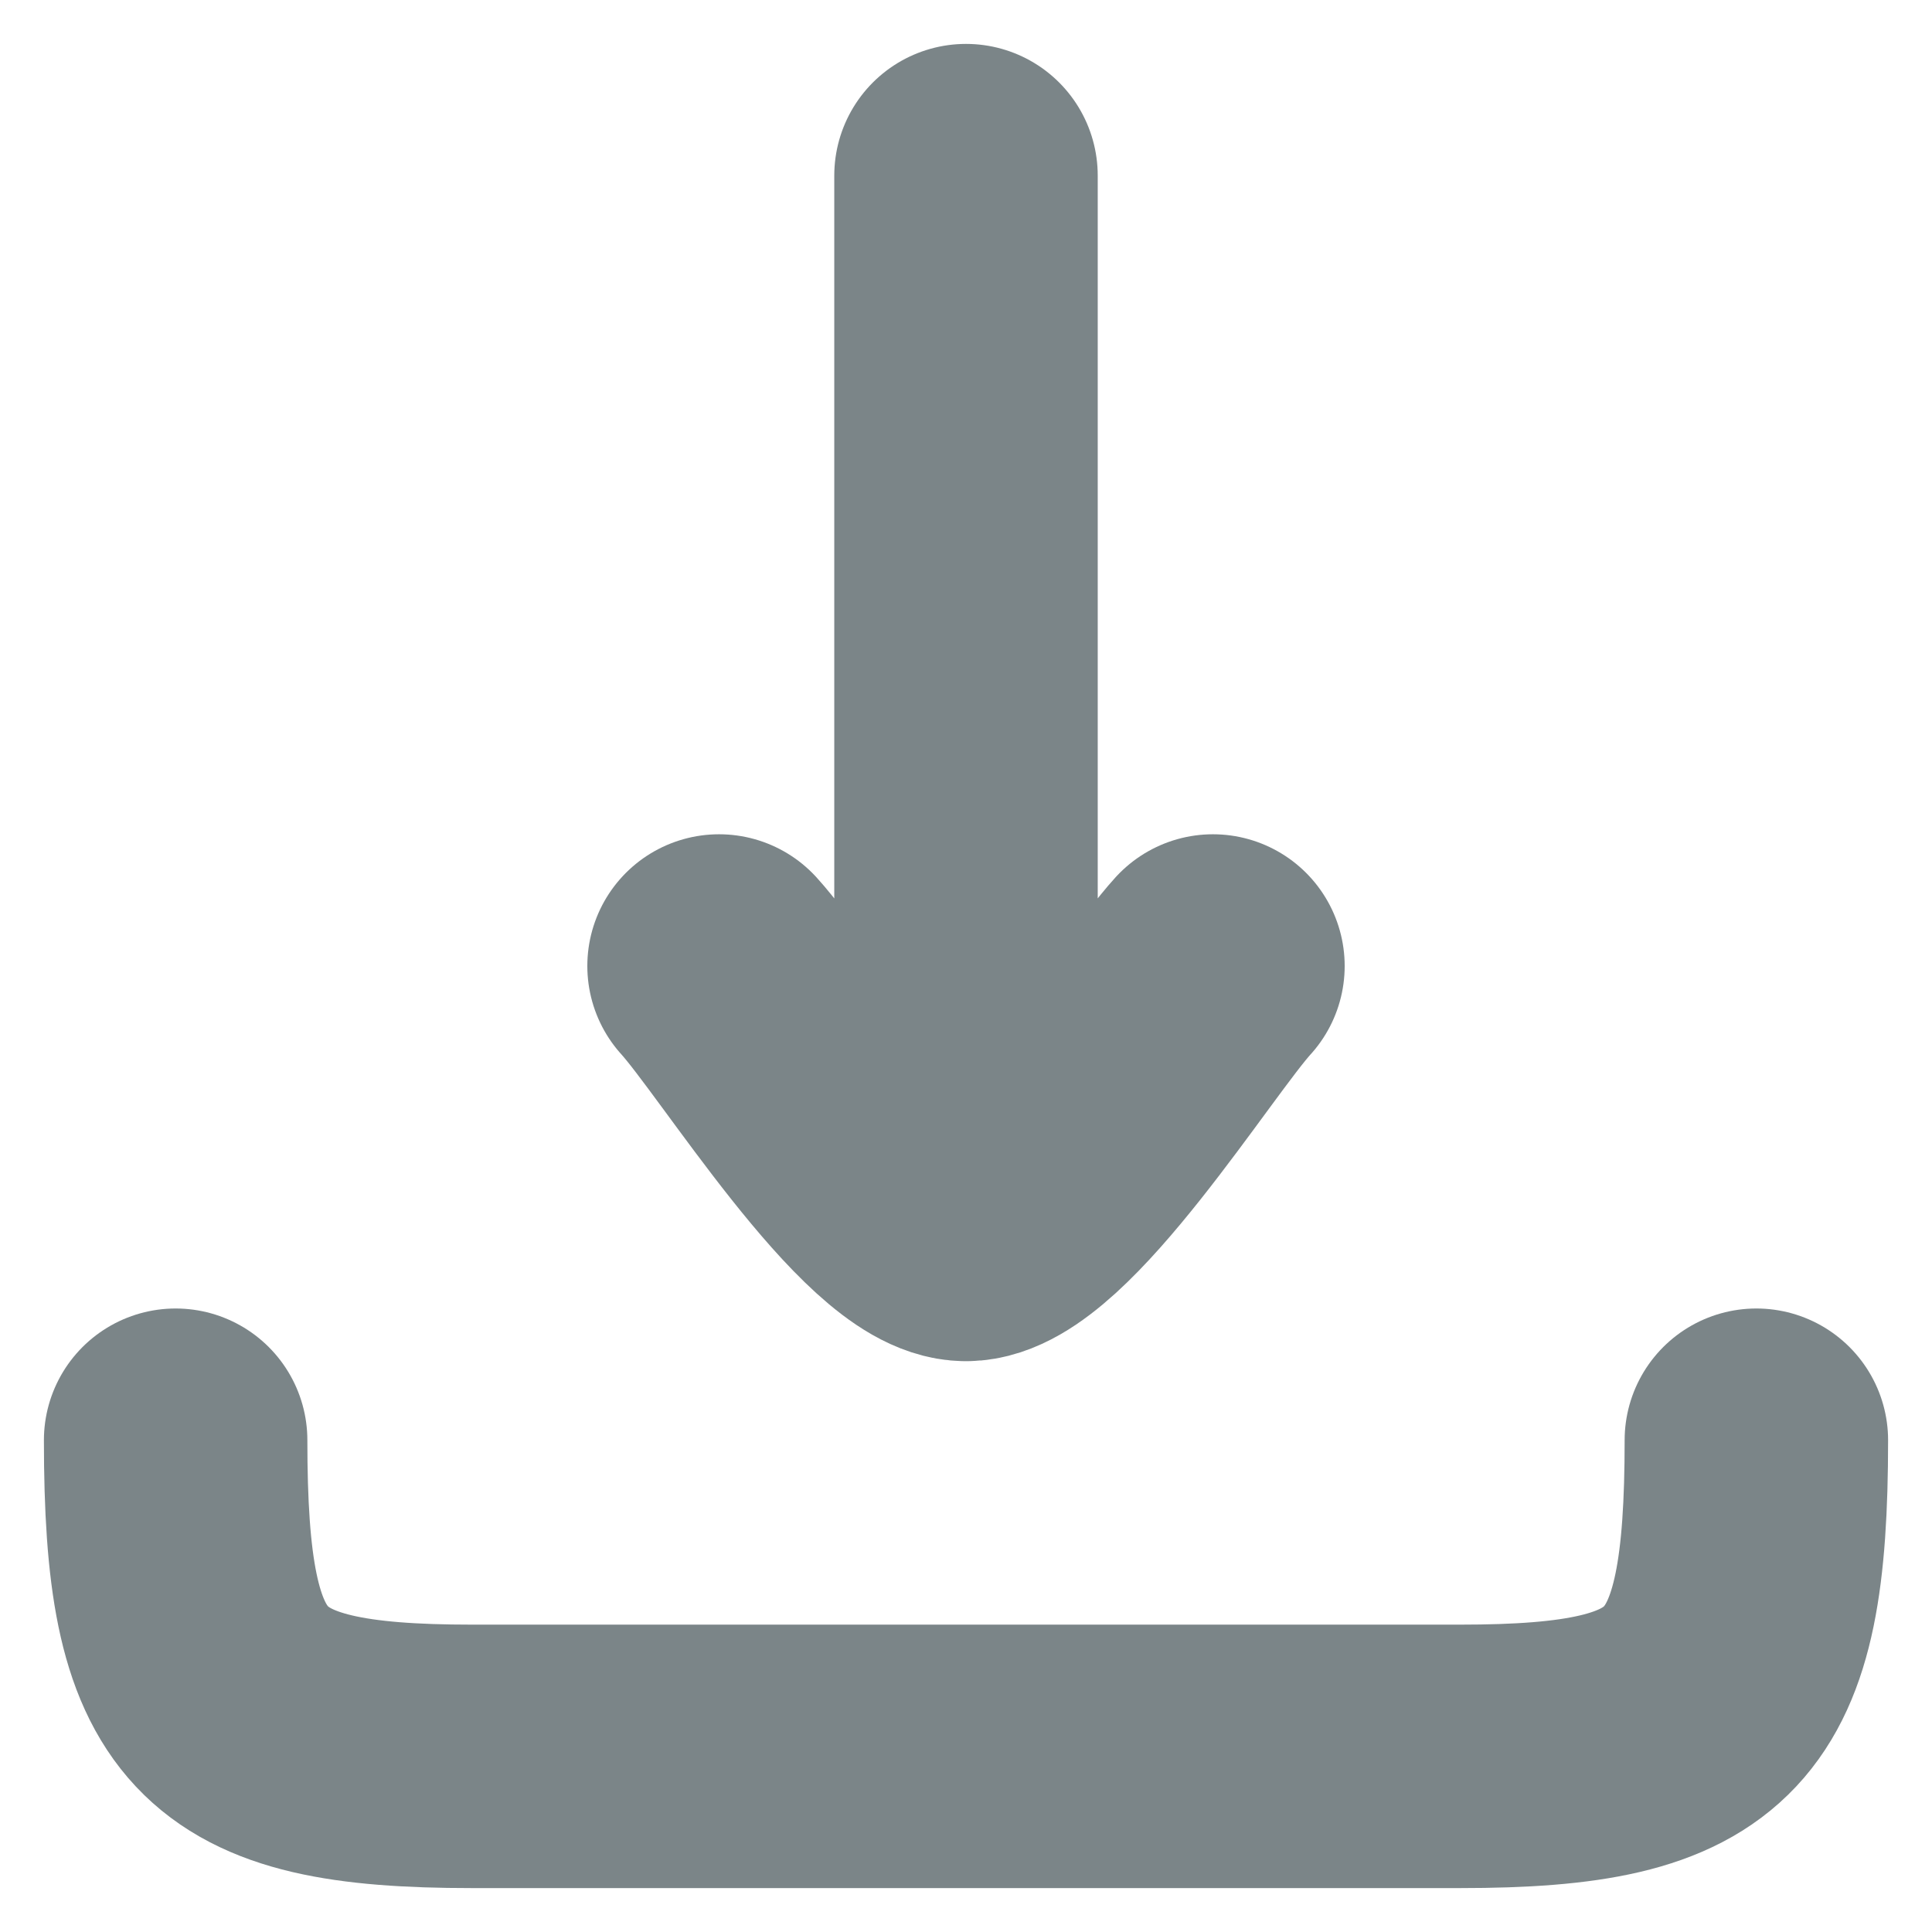 <svg width="22" height="22" viewBox="0 0 22 22" fill="none" xmlns="http://www.w3.org/2000/svg">
<path d="M11 14L11 2M11 14C10.212 14 8.74 11.607 8.188 11M11 14C11.788 14 13.259 11.607 13.812 11" stroke="#7B8588" stroke-width="3" stroke-linecap="round" stroke-linejoin="round"/>
<path d="M20 16.4C20 19.378 19.417 20 16.625 20H5.375C2.583 20 2 19.378 2 16.4" stroke="#7B8588" stroke-width="3" stroke-linecap="round" stroke-linejoin="round"/>
</svg>
